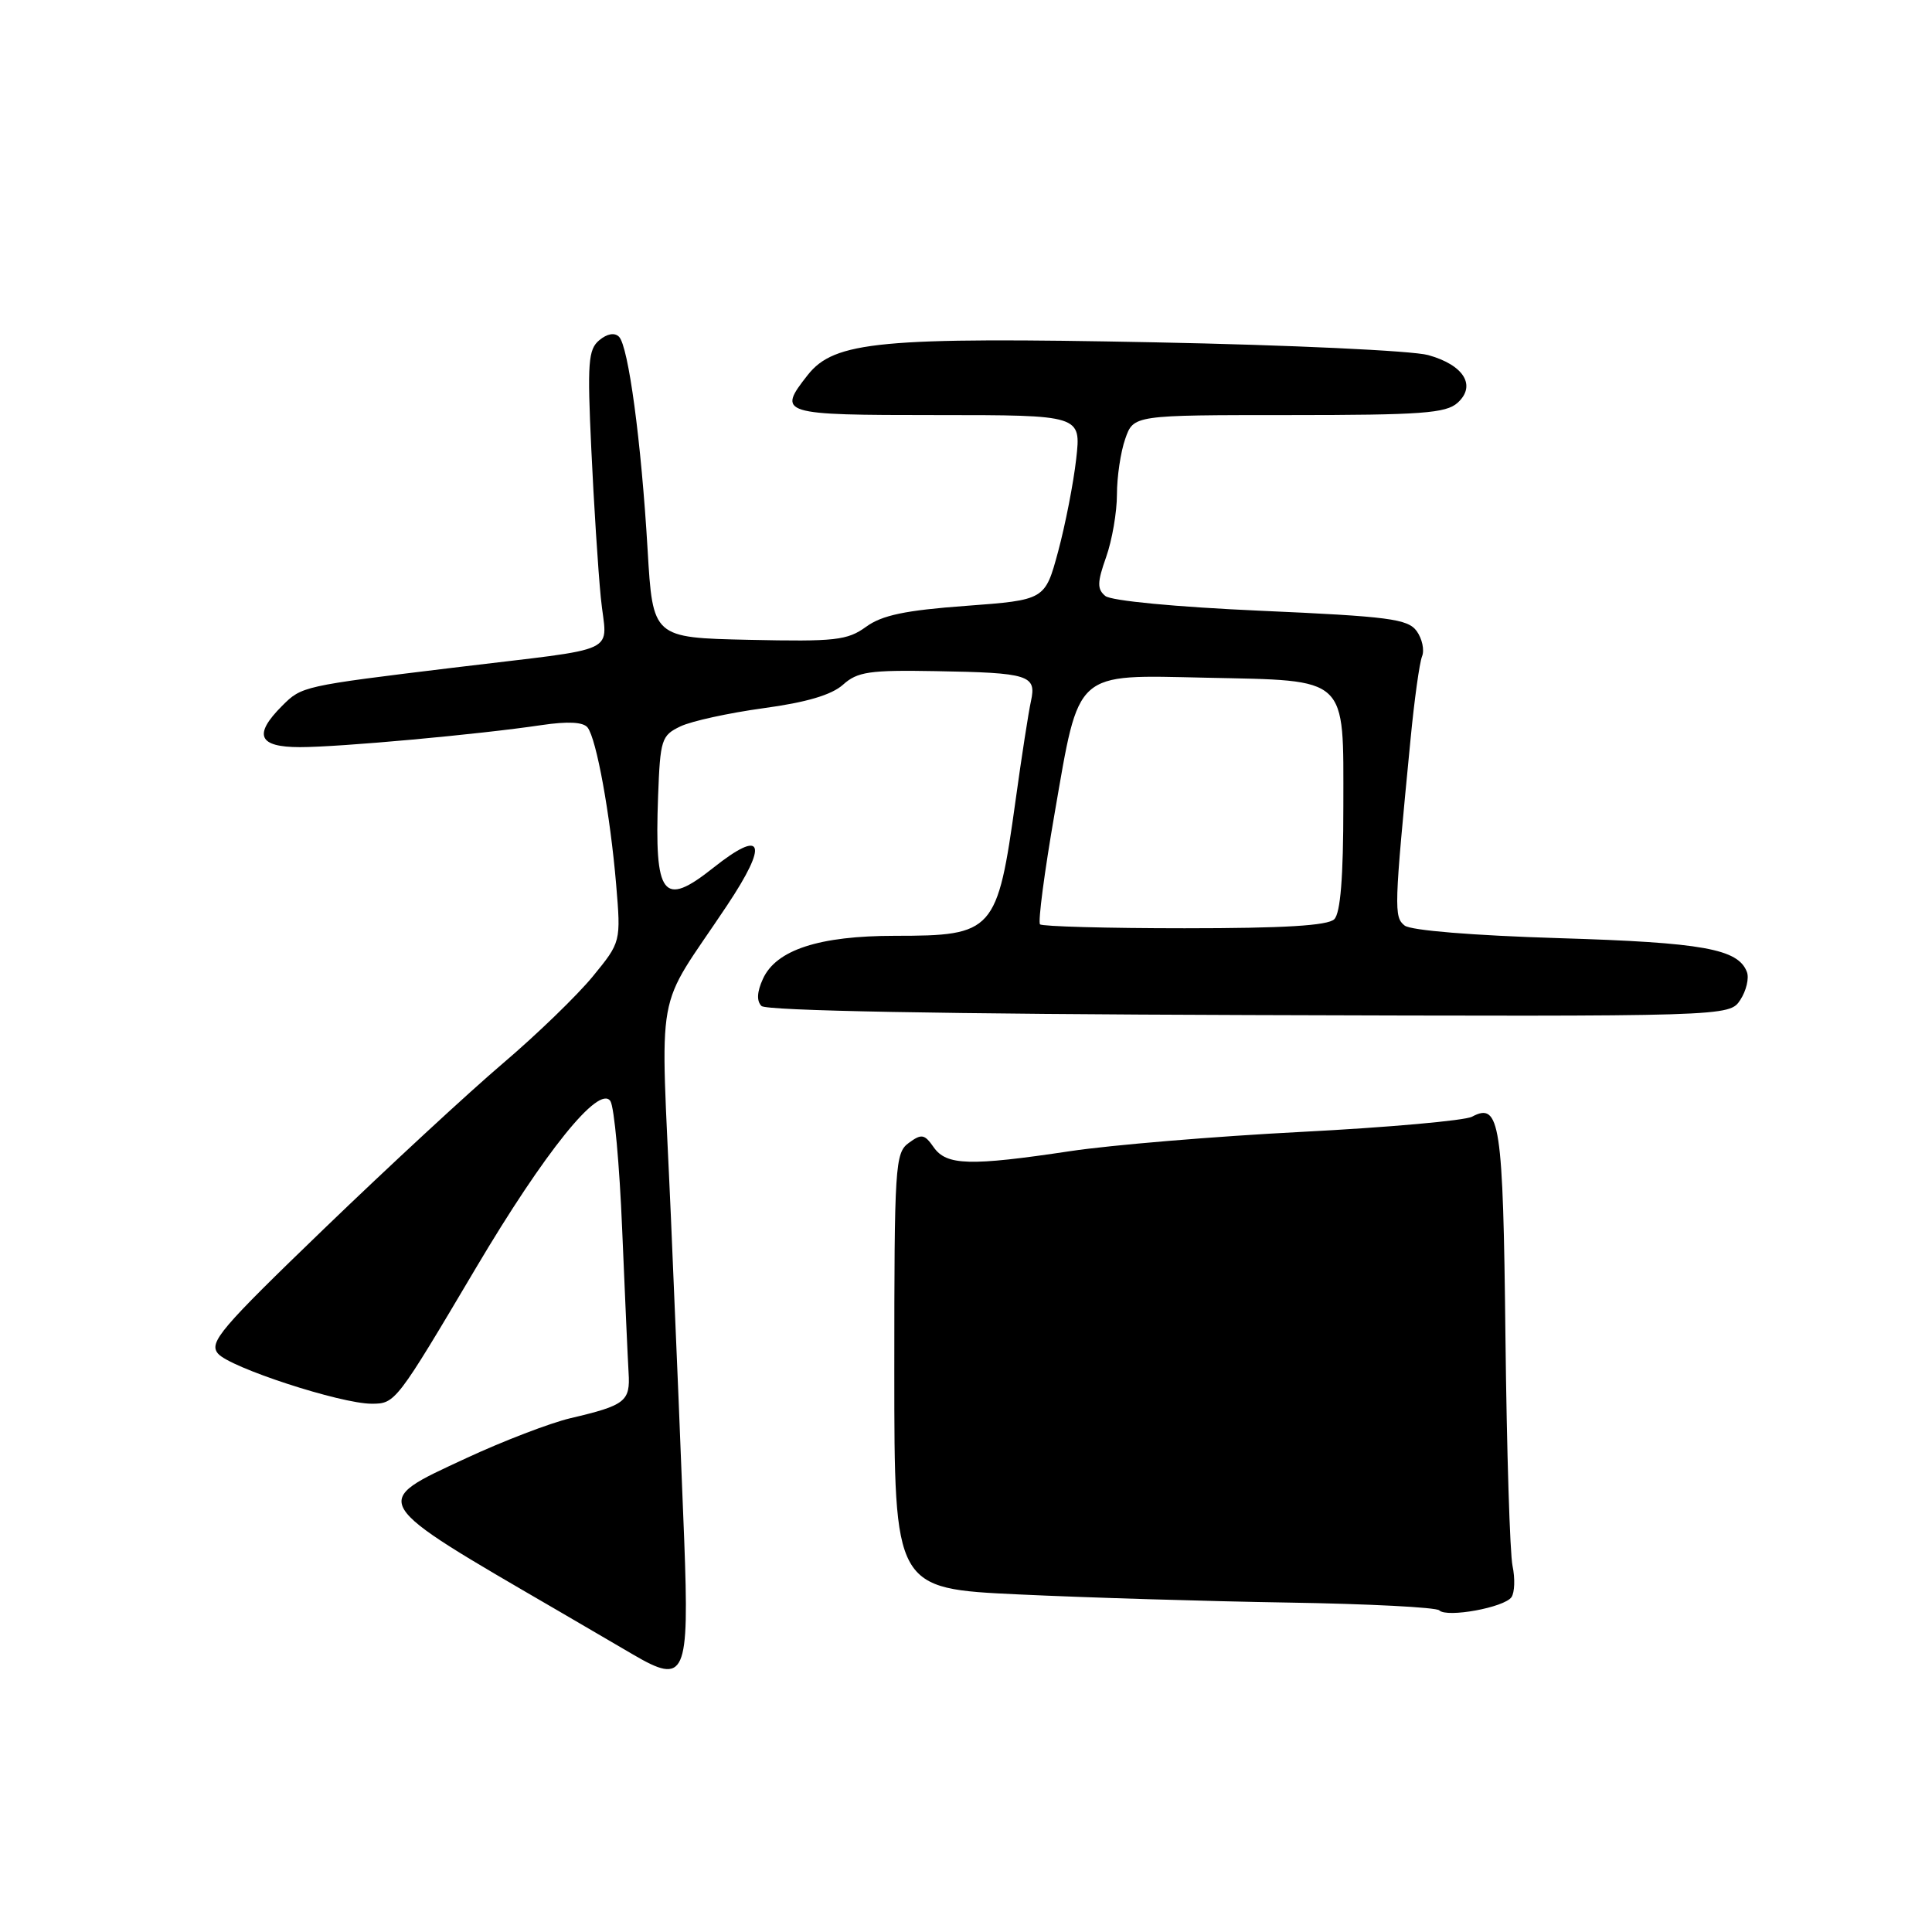 <?xml version="1.0" encoding="UTF-8" standalone="no"?>
<!DOCTYPE svg PUBLIC "-//W3C//DTD SVG 1.1//EN" "http://www.w3.org/Graphics/SVG/1.1/DTD/svg11.dtd" >
<svg xmlns="http://www.w3.org/2000/svg" xmlns:xlink="http://www.w3.org/1999/xlink" version="1.1" viewBox="0 0 256 256">
 <g >
 <path fill="currentColor"
d=" M 90.66 204.00 C 90.36 196.03 89.57 176.80 88.90 161.29 C 87.52 129.50 86.60 134.61 96.33 119.99 C 101.88 111.66 101.16 109.71 94.50 115.00 C 87.84 120.29 86.71 118.82 87.20 105.51 C 87.48 97.97 87.65 97.45 90.16 96.25 C 91.62 95.55 96.57 94.47 101.16 93.84 C 106.86 93.07 110.19 92.08 111.70 90.73 C 113.61 89.01 115.19 88.77 123.99 88.93 C 136.34 89.14 137.36 89.46 136.61 92.89 C 136.29 94.33 135.37 100.25 134.57 106.05 C 132.15 123.48 131.68 124.00 118.59 124.00 C 108.54 124.00 102.84 125.86 101.09 129.71 C 100.30 131.43 100.24 132.64 100.90 133.30 C 101.53 133.93 124.98 134.37 165.52 134.50 C 229.15 134.70 229.15 134.70 230.60 132.49 C 231.39 131.28 231.79 129.60 231.47 128.78 C 230.30 125.73 225.63 124.89 206.58 124.31 C 195.18 123.96 186.95 123.29 186.12 122.64 C 184.69 121.50 184.72 120.42 186.90 98.00 C 187.40 92.78 188.09 87.81 188.43 86.97 C 188.77 86.13 188.44 84.62 187.71 83.61 C 186.53 82.01 184.01 81.68 167.08 80.93 C 155.82 80.43 147.23 79.61 146.46 78.97 C 145.36 78.06 145.38 77.17 146.57 73.81 C 147.36 71.58 148.00 67.85 148.00 65.52 C 148.00 63.20 148.49 59.88 149.10 58.15 C 150.20 55.00 150.20 55.00 170.77 55.00 C 188.36 55.00 191.60 54.76 193.14 53.37 C 195.65 51.10 193.97 48.36 189.24 47.05 C 187.18 46.47 170.88 45.71 153.00 45.36 C 116.66 44.64 110.54 45.22 107.02 49.70 C 102.95 54.87 103.36 55.00 124.13 55.00 C 143.26 55.00 143.26 55.00 142.60 60.82 C 142.24 64.02 141.16 69.53 140.21 73.07 C 138.47 79.50 138.47 79.50 127.99 80.28 C 119.94 80.87 116.86 81.52 114.75 83.06 C 112.28 84.85 110.68 85.03 99.25 84.78 C 86.50 84.50 86.50 84.50 85.81 72.83 C 84.97 58.51 83.27 45.87 82.02 44.62 C 81.44 44.04 80.45 44.21 79.41 45.08 C 77.94 46.30 77.81 48.05 78.35 59.48 C 78.68 66.64 79.25 75.51 79.61 79.18 C 80.36 86.90 82.92 85.69 60.00 88.48 C 40.10 90.90 39.98 90.93 37.39 93.52 C 33.53 97.38 34.23 99.00 39.75 99.00 C 44.96 99.00 63.45 97.32 71.75 96.08 C 75.26 95.56 77.29 95.67 77.86 96.40 C 79.04 97.92 80.86 107.96 81.64 117.16 C 82.28 124.82 82.28 124.82 78.54 129.39 C 76.48 131.90 71.13 137.08 66.65 140.89 C 62.17 144.70 51.53 154.54 43.00 162.76 C 29.19 176.07 27.65 177.88 28.88 179.35 C 30.41 181.20 45.12 186.00 49.25 186.00 C 52.38 186.00 52.50 185.84 63.07 168.00 C 72.19 152.61 79.39 143.67 80.88 145.90 C 81.39 146.67 82.09 154.32 82.44 162.90 C 82.80 171.48 83.18 180.02 83.29 181.88 C 83.53 185.69 82.88 186.21 75.58 187.92 C 72.88 188.56 66.67 190.94 61.79 193.21 C 48.92 199.19 48.62 198.70 74.07 213.50 C 76.90 215.15 81.31 217.72 83.86 219.22 C 90.83 223.30 91.34 222.16 90.66 204.00 Z  M 200.28 211.63 C 200.70 211.01 200.77 209.15 200.42 207.50 C 200.07 205.85 199.65 192.22 199.48 177.21 C 199.17 148.75 198.75 145.99 195.05 147.97 C 194.10 148.48 183.94 149.39 172.48 149.98 C 161.02 150.57 147.23 151.72 141.83 152.53 C 128.50 154.53 125.42 154.44 123.72 152.02 C 122.50 150.27 122.11 150.20 120.42 151.44 C 118.60 152.76 118.50 154.40 118.50 181.67 C 118.50 210.50 118.50 210.50 135.00 211.27 C 144.07 211.70 160.16 212.18 170.75 212.35 C 181.33 212.52 190.32 212.98 190.71 213.38 C 191.72 214.39 199.33 213.00 200.28 211.63 Z  M 137.81 122.48 C 137.52 122.19 138.39 115.55 139.75 107.73 C 143.05 88.69 142.24 89.42 159.79 89.80 C 178.82 90.21 178.00 89.45 178.00 106.82 C 178.00 116.21 177.62 120.98 176.80 121.80 C 175.95 122.65 170.13 123.00 156.97 123.00 C 146.72 123.00 138.10 122.76 137.81 122.48 Z "/>
</g>
</svg>